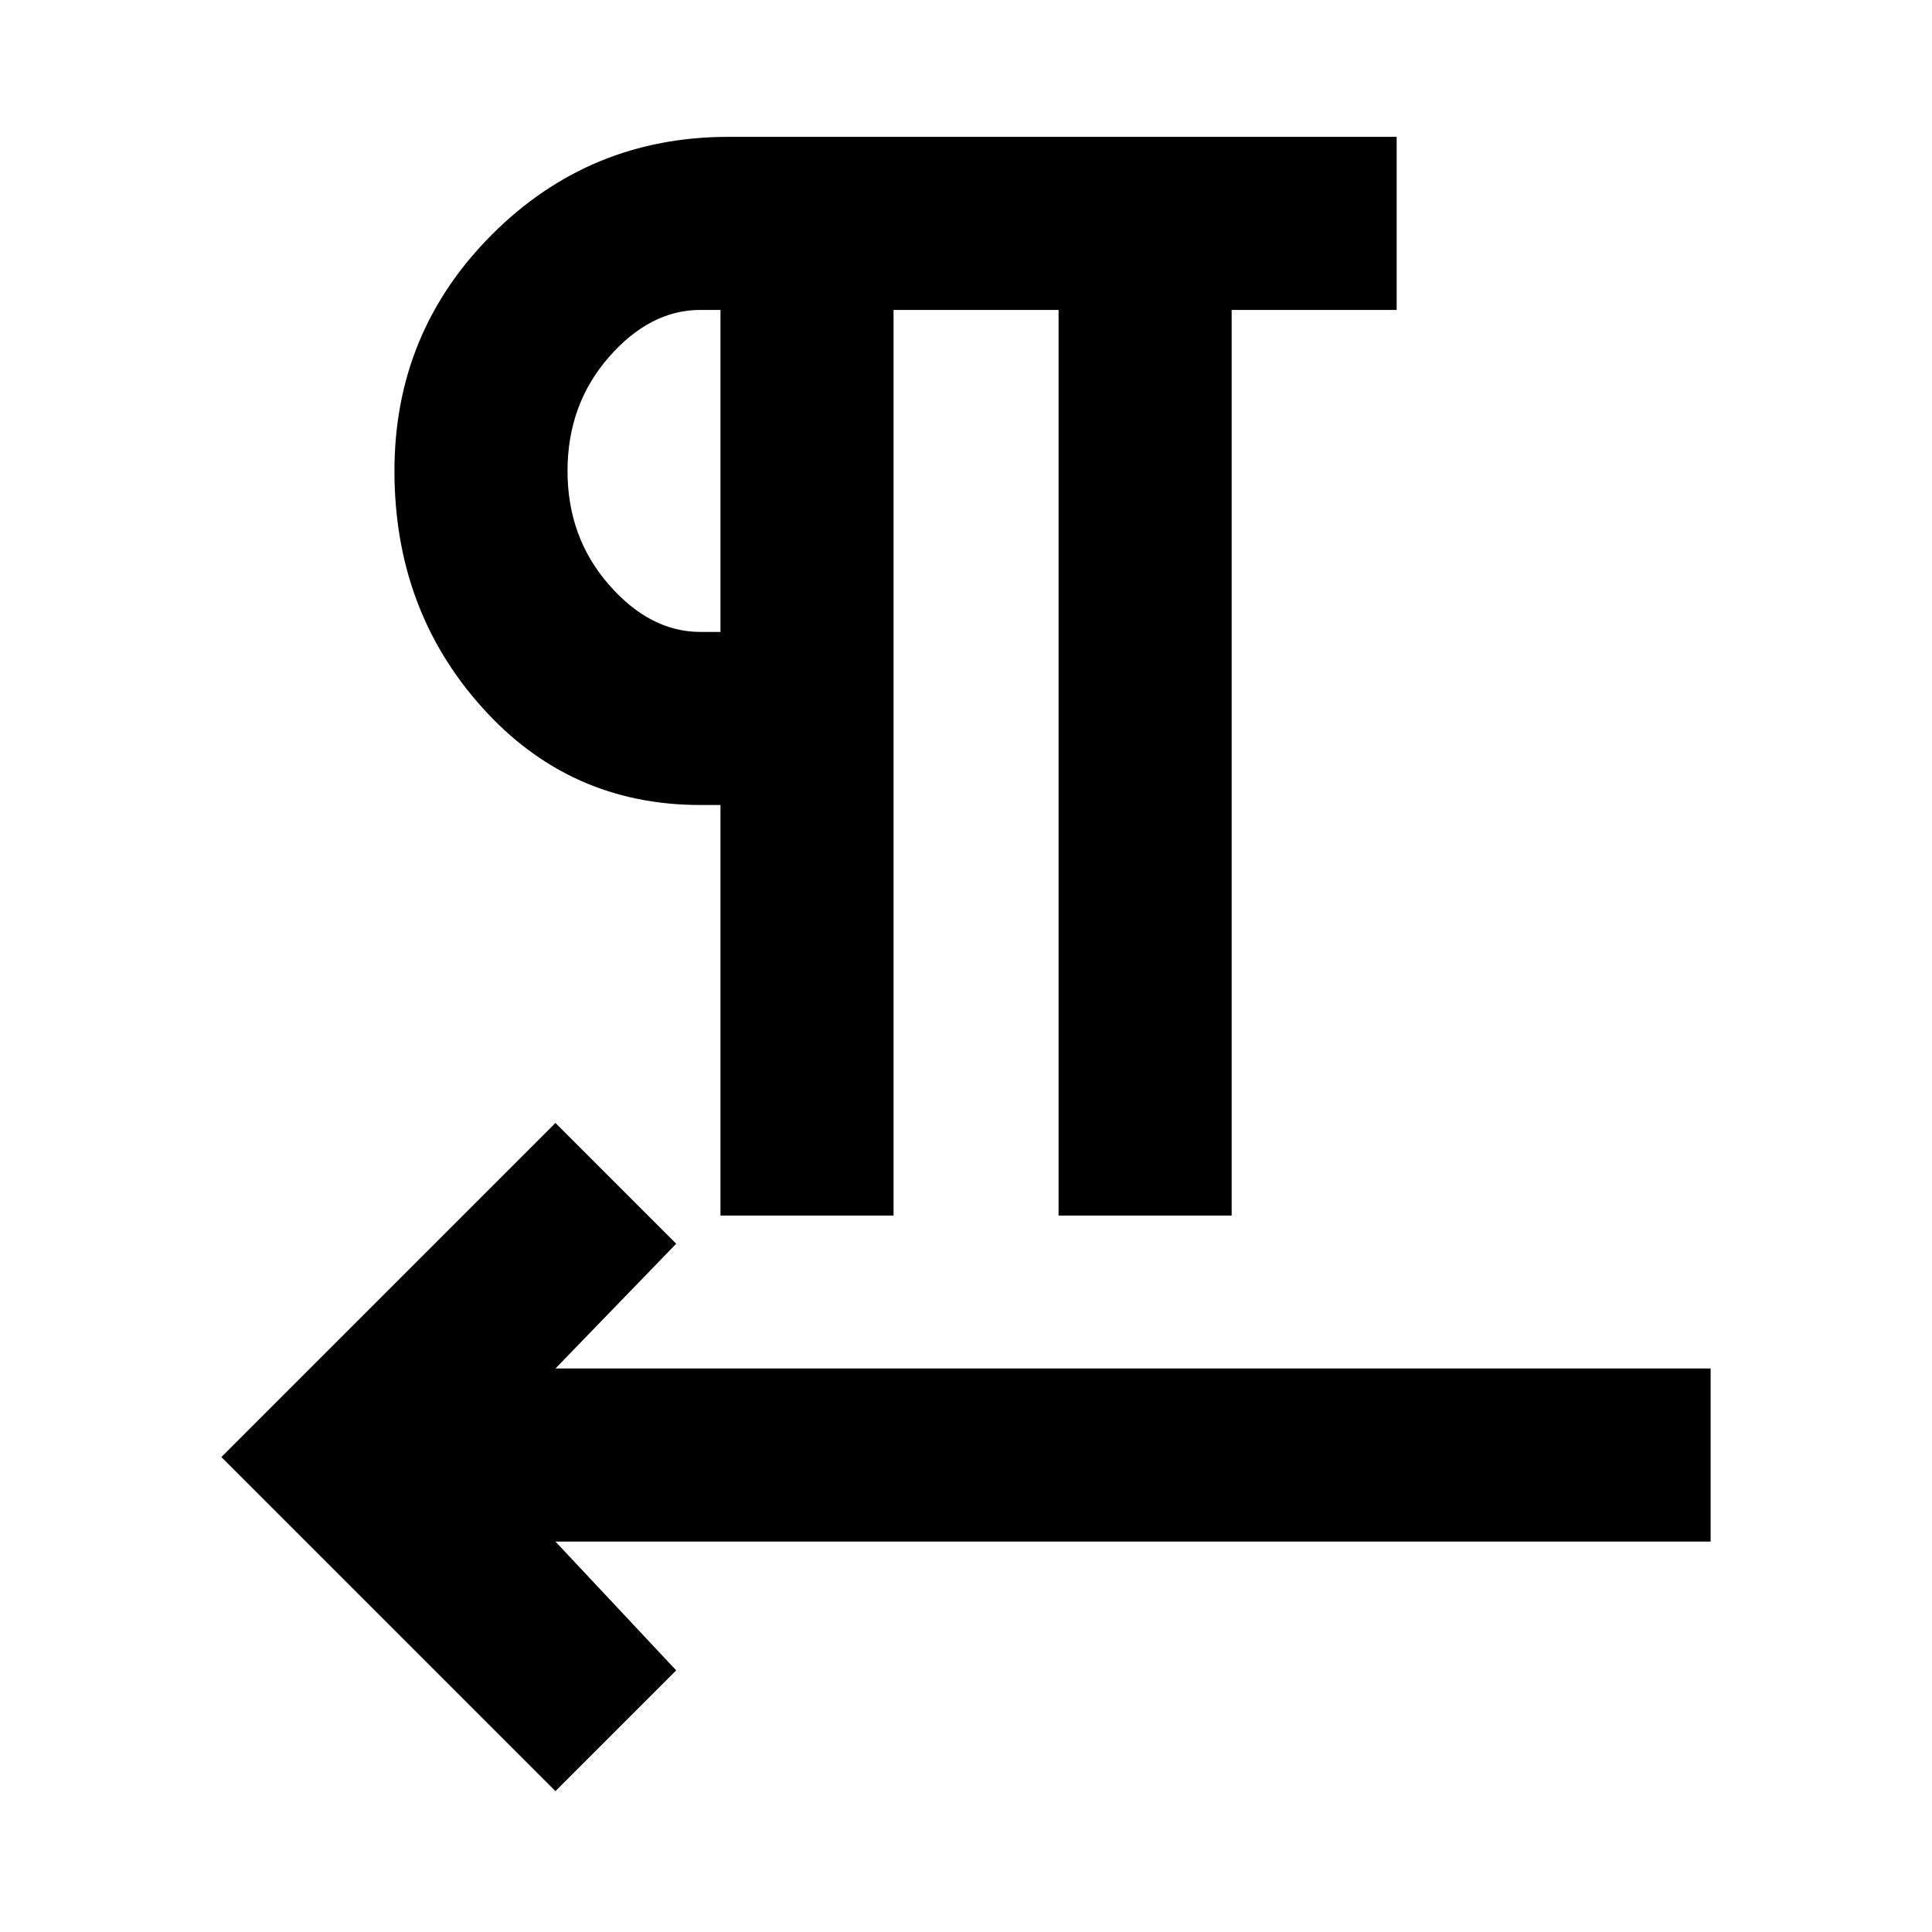 <svg xmlns="http://www.w3.org/2000/svg" height="24" width="24"><path d="M6.9 22.25 2.75 18.1l4.15-4.15 1.5 1.5L6.9 17h14.35v2.15H6.9l1.5 1.6Zm2.05-7.15V10H8.7q-1.625 0-2.712-1.213Q4.9 7.575 4.9 5.85q0-1.725 1.213-2.938Q7.325 1.7 9.05 1.7h8.3v2.15H15.3V15.1h-2.15V3.85H11.1V15.1Zm0-7.25v-4H8.7q-.625 0-1.137.587-.513.588-.513 1.413 0 .825.513 1.412.512.588 1.137.588Zm0-2Z"/></svg>